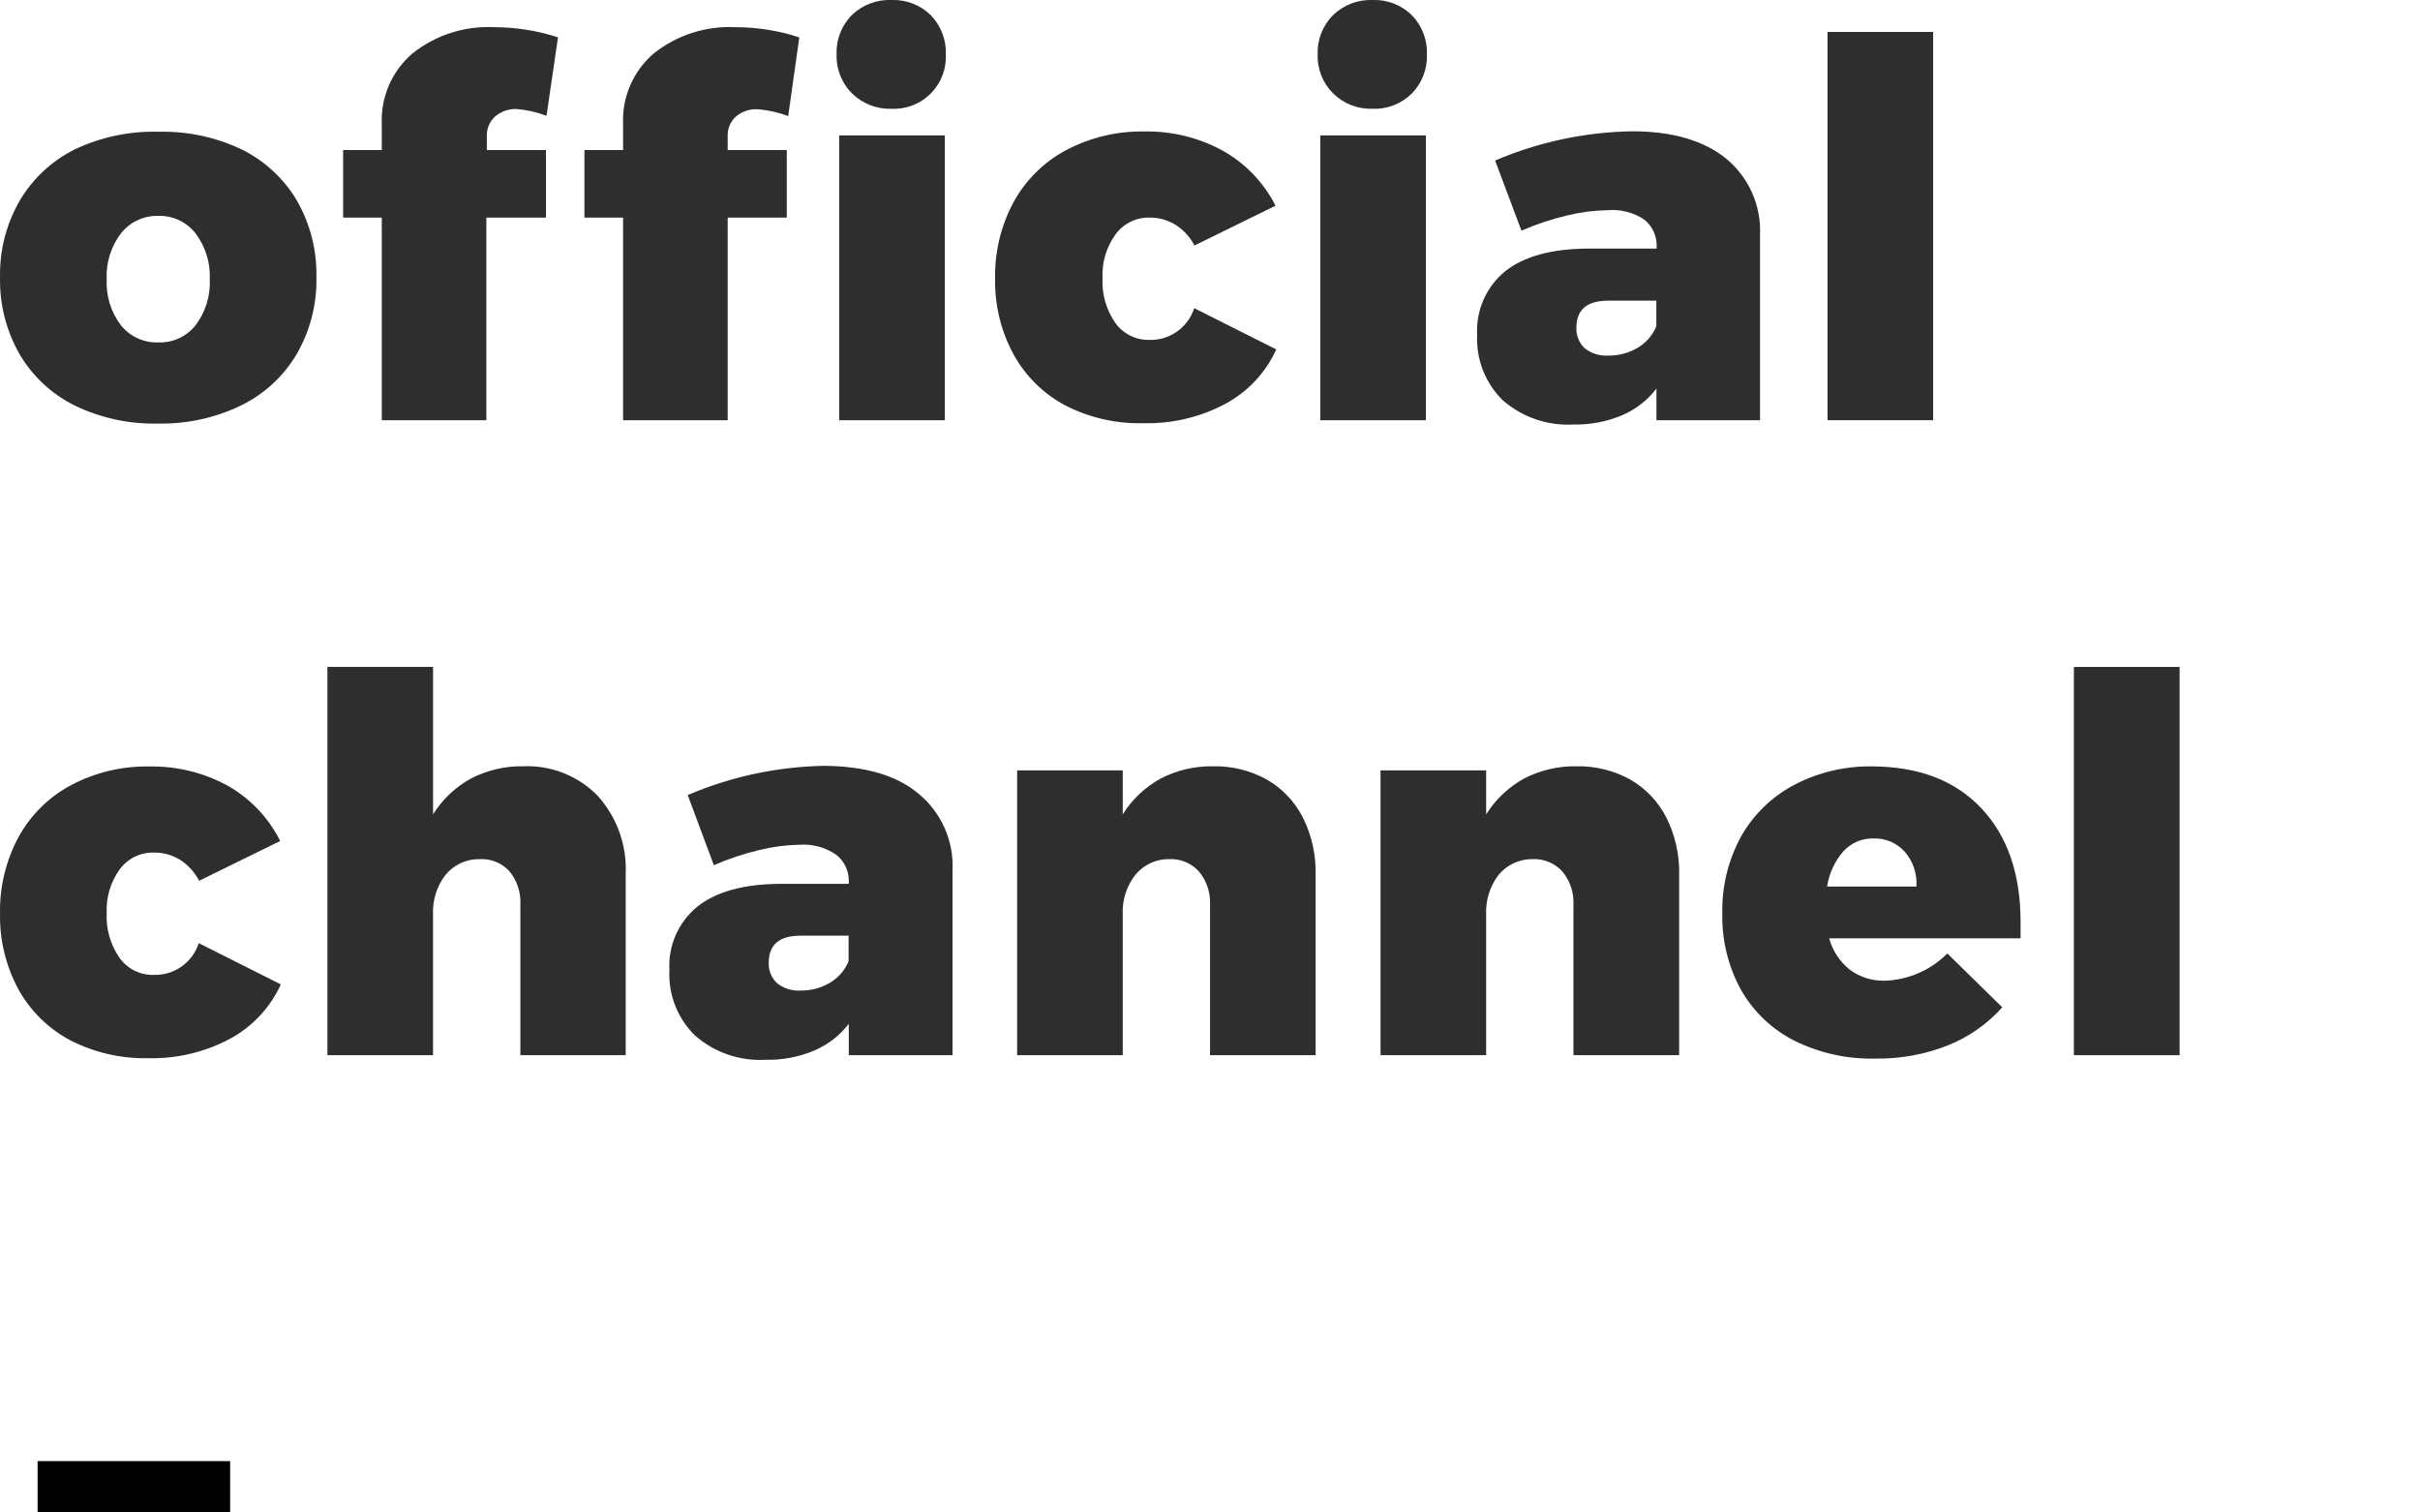 <?xml version="1.0" encoding="utf-8"?>
<!-- Generator: Adobe Illustrator 16.0.0, SVG Export Plug-In . SVG Version: 6.00 Build 0)  -->
<!DOCTYPE svg PUBLIC "-//W3C//DTD SVG 1.1//EN" "http://www.w3.org/Graphics/SVG/1.1/DTD/svg11.dtd">
<svg version="1.1" id="Layer_1" xmlns="http://www.w3.org/2000/svg" xmlns:xlink="http://www.w3.org/1999/xlink" x="0px" y="0px"
	 width="480px" height="300px" viewBox="0 0 480 300" enable-background="new 0 0 480 300" xml:space="preserve">
<title>official channel</title>
<g id="레이어_2">
	<g id="Layer_1_1_">
		<g>
			<path fill="#2E2E2E" d="M47.924,29.635c4.548,2.244,8.35,5.756,10.946,10.113c2.665,4.638,4.009,9.915,3.89,15.262
				c0.108,5.322-1.236,10.573-3.89,15.188c-2.583,4.381-6.387,7.915-10.946,10.168c-5.114,2.49-10.742,3.74-16.429,3.649
				c-5.762,0.152-11.477-1.073-16.67-3.575c-4.555-2.253-8.353-5.788-10.928-10.168c-2.651-4.616-3.996-9.866-3.889-15.188
				c-0.123-5.347,1.223-10.626,3.889-15.262c2.578-4.384,6.375-7.924,10.928-10.187c5.202-2.467,10.915-3.667,16.67-3.501
				C37.17,25.998,42.798,27.197,47.924,29.635z M23.975,46.305c-1.969,2.604-2.965,5.815-2.815,9.076
				c-0.161,3.279,0.835,6.512,2.815,9.131c1.797,2.237,4.541,3.5,7.409,3.408c2.872,0.109,5.623-1.157,7.409-3.408
				c1.98-2.619,2.977-5.852,2.815-9.131c0.149-3.261-0.846-6.472-2.815-9.076c-1.767-2.284-4.523-3.579-7.409-3.482
				C28.502,42.744,25.753,44.036,23.975,46.305z"/>
			<path fill="#2E2E2E" d="M98.174,23.134c-1.094,1.012-1.684,2.457-1.611,3.945v2.686h11.725v13.392H96.471v40.192H75.725V43.156
				h-7.668V29.765h7.668v-5.186c-0.226-5.359,2.029-10.524,6.112-14.002c4.557-3.614,10.268-5.456,16.077-5.187
				c4.333-0.003,8.641,0.679,12.762,2.019l-2.278,15.559c-1.933-0.733-3.959-1.188-6.02-1.352
				C100.836,21.58,99.337,22.121,98.174,23.134z"/>
		</g>
		<g>
			<path fill="#2E2E2E" d="M145.945,23.134c-1.094,1.012-1.684,2.457-1.611,3.945v2.686h11.725v13.392h-11.725v40.192h-20.745
				V43.156h-7.668V29.765h7.668v-5.186c-0.226-5.359,2.029-10.524,6.112-14.002c4.557-3.614,10.268-5.456,16.077-5.187
				c4.333-0.003,8.641,0.679,12.762,2.019l-2.204,15.614c-1.933-0.733-3.959-1.188-6.02-1.352
				C148.725,21.577,147.159,22.101,145.945,23.134z"/>
		</g>
		<g>
			<path fill="#2E2E2E" d="M184.602,3c2.023,2.073,3.107,4.885,3,7.779c0.272,5.691-4.121,10.525-9.812,10.797
				c-0.322,0.016-0.645,0.016-0.967,0.001c-2.92,0.099-5.753-1.006-7.835-3.056c-2.059-2.054-3.167-4.874-3.056-7.779
				c-0.104-2.905,1.003-5.722,3.056-7.779c2.101-2.011,4.929-3.081,7.835-2.963C179.718-0.109,182.53,0.976,184.602,3z
				 M166.45,26.857h20.948v56.492H166.45V26.857z"/>
			<path fill="#2E2E2E" d="M233.184,44.601c-1.552-0.957-3.342-1.458-5.167-1.445c-2.653-0.065-5.171,1.173-6.741,3.315
				c-1.833,2.521-2.749,5.592-2.593,8.705c-0.16,3.157,0.731,6.277,2.536,8.872c1.563,2.185,4.111,3.448,6.797,3.371
				c4.021,0.101,7.627-2.465,8.85-6.297l16.28,8.187c-2.099,4.61-5.65,8.404-10.113,10.798c-4.987,2.652-10.574,3.973-16.224,3.834
				c-5.366,0.141-10.683-1.062-15.465-3.5c-4.321-2.29-7.886-5.783-10.261-10.058c-2.526-4.617-3.803-9.814-3.705-15.077
				c-0.115-5.335,1.162-10.608,3.705-15.299c2.396-4.339,5.999-7.891,10.372-10.224c4.772-2.524,10.104-3.799,15.503-3.704
				c5.45-0.105,10.83,1.217,15.61,3.834c4.479,2.517,8.105,6.308,10.428,10.891l-16.075,7.891
				C236.053,47.029,234.763,45.619,233.184,44.601z"/>
			<path fill="#2E2E2E" d="M280.023,3c2.022,2.073,3.106,4.885,3,7.779c0.114,2.896-0.972,5.71-3,7.779
				c-2.066,2.036-4.882,3.128-7.779,3.019c-2.92,0.099-5.753-1.006-7.834-3.056c-2.05-2.044-3.155-4.849-3.058-7.742
				c-0.104-2.905,1.004-5.722,3.058-7.779c2.095-2.024,4.923-3.108,7.834-3C275.138-0.107,277.951,0.978,280.023,3z M261.872,26.857
				h20.948v56.492h-20.948V26.857z"/>
			<path fill="#2E2E2E" d="M342.405,31.487c4.499,3.725,6.979,9.354,6.688,15.188v36.673h-20.541V77.07
				c-1.769,2.314-4.104,4.132-6.778,5.279c-3.066,1.298-6.375,1.929-9.705,1.852c-5.118,0.292-10.146-1.438-14.002-4.815
				c-3.47-3.397-5.316-8.117-5.076-12.965c-0.272-4.852,1.791-9.542,5.558-12.614c3.704-2.926,9.112-4.445,16.243-4.5h13.8v-0.223
				c0.131-2.15-0.806-4.228-2.5-5.557c-2.162-1.418-4.74-2.065-7.315-1.833c-2.673,0.053-5.331,0.4-7.929,1.037
				c-3.108,0.732-6.146,1.743-9.076,3.019l-5.223-13.91c8.598-3.672,17.823-5.642,27.172-5.797
				C331.72,26.042,337.947,27.857,342.405,31.487z M324.828,68.976c1.666-0.978,2.968-2.474,3.704-4.26v-5.075h-9.538
				c-4.198,0-6.305,1.766-6.315,5.297c-0.092,1.559,0.513,3.078,1.647,4.149c1.328,1.034,2.988,1.548,4.668,1.445
				C321.046,70.562,323.064,70.023,324.828,68.976L324.828,68.976z"/>
			<path fill="#2E2E2E" d="M362.483,6.334h20.947v77.014h-20.947V6.334z"/>
		</g>
		<g>
			<path fill="#2E2E2E" d="M35.736,170.551c-1.575-0.97-3.393-1.471-5.242-1.445c-2.653-0.059-5.168,1.18-6.742,3.315
				c-1.825,2.524-2.739,5.595-2.593,8.705c-0.152,3.159,0.747,6.278,2.556,8.872c1.558,2.182,4.099,3.445,6.779,3.371
				c4.048,0.127,7.69-2.441,8.928-6.297l16.281,8.186c-2.108,4.604-5.659,8.395-10.113,10.799
				c-4.988,2.652-10.577,3.973-16.225,3.834c-5.373,0.115-10.688-1.113-15.466-3.574c-4.285-2.277-7.821-5.746-10.187-9.982
				c-2.526-4.617-3.803-9.812-3.704-15.076c-0.116-5.335,1.161-10.605,3.704-15.299c2.396-4.34,5.999-7.893,10.373-10.227
				c4.771-2.522,10.105-3.799,15.502-3.703c5.45-0.104,10.833,1.218,15.614,3.834c4.465,2.539,8.076,6.352,10.372,10.945
				L39.496,174.7C38.627,173.012,37.331,171.581,35.736,170.551z"/>
			<path fill="#2E2E2E" d="M118.548,157.844c3.845,4.266,5.842,9.879,5.557,15.614v35.84h-20.893v-29.819
				c0.144-2.426-0.637-4.813-2.186-6.688c-1.517-1.635-3.682-2.512-5.909-2.389c-2.602-0.032-5.079,1.111-6.742,3.111
				c-1.732,2.246-2.611,5.035-2.482,7.869v27.913H64.945v-77.014h20.949v29.246c1.853-2.979,4.442-5.428,7.52-7.11
				c3.219-1.666,6.804-2.5,10.428-2.427C109.352,151.77,114.697,153.896,118.548,157.844z"/>
			<path fill="#2E2E2E" d="M182.189,157.438c4.52,3.713,7.019,9.346,6.742,15.188v36.673h-20.578v-6.224
				c-1.779,2.312-4.119,4.128-6.797,5.278c-3.067,1.299-6.375,1.933-9.706,1.853c-5.118,0.293-10.146-1.438-14.002-4.813
				c-3.469-3.396-5.316-8.117-5.075-12.968c-0.275-4.852,1.791-9.541,5.557-12.612c3.704-2.926,9.094-4.444,16.225-4.5h13.799
				v-0.224c0.127-2.149-0.807-4.228-2.5-5.557c-2.128-1.459-4.686-2.156-7.261-1.981c-2.672,0.053-5.331,0.399-7.927,1.037
				c-3.109,0.732-6.146,1.745-9.076,3.02l-5.186-13.91c8.597-3.672,17.825-5.641,27.171-5.797
				C171.521,151.991,177.818,153.732,182.189,157.438z M164.612,194.925c1.665-0.979,2.965-2.476,3.704-4.26v-5.075h-9.501
				c-4.223,0-6.334,1.766-6.334,5.297c-0.095,1.563,0.517,3.086,1.667,4.149c1.324,1.04,2.986,1.555,4.667,1.444
				C160.854,196.504,162.859,195.965,164.612,194.925z"/>
			<path fill="#2E2E2E" d="M251.265,154.621c3.062,1.76,5.547,4.373,7.148,7.52c1.758,3.51,2.627,7.396,2.537,11.317v35.84h-20.945
				v-29.819c0.12-2.418-0.674-4.793-2.224-6.648c-1.498-1.631-3.641-2.521-5.851-2.428c-2.603-0.041-5.082,1.104-6.739,3.111
				c-1.744,2.242-2.631,5.033-2.499,7.871v27.913h-20.945v-56.491h20.945v8.723c1.858-2.973,4.445-5.42,7.517-7.109
				c3.22-1.664,6.802-2.498,10.424-2.427C244.347,151.915,248.015,152.822,251.265,154.621z"/>
			<path fill="#2E2E2E" d="M323.353,154.621c3.062,1.76,5.547,4.373,7.15,7.52c1.762,3.508,2.639,7.395,2.555,11.317v35.84h-20.967
				v-29.819c0.123-2.418-0.67-4.793-2.224-6.648c-1.505-1.637-3.651-2.521-5.872-2.428c-2.604-0.03-5.078,1.111-6.74,3.111
				c-1.731,2.248-2.611,5.037-2.481,7.871v27.913h-20.948v-56.491h20.948v8.723c1.86-2.973,4.448-5.42,7.521-7.109
				c3.219-1.666,6.805-2.5,10.428-2.427C316.435,151.915,320.103,152.822,323.353,154.621z"/>
			<path fill="#2E2E2E" d="M392.995,160.326c5.188,5.494,7.779,13.015,7.779,22.56c0,1.464,0,2.538,0,3.224h-37.971
				c0.672,2.455,2.104,4.636,4.094,6.225c1.994,1.479,4.427,2.249,6.908,2.188c4.688-0.146,9.143-2.08,12.446-5.408l10.892,10.688
				c-2.986,3.326-6.7,5.92-10.854,7.574c-4.541,1.781-9.385,2.662-14.262,2.594c-5.601,0.143-11.15-1.085-16.17-3.574
				c-4.419-2.254-8.08-5.75-10.539-10.059c-2.531-4.621-3.81-9.826-3.703-15.095c-0.123-5.337,1.151-10.61,3.703-15.3
				c2.444-4.34,6.084-7.891,10.483-10.226c4.793-2.521,10.145-3.795,15.56-3.704C380.623,152.059,387.834,154.831,392.995,160.326z
				 M377.845,168.994c-1.564-1.783-3.852-2.77-6.224-2.686c-2.286-0.062-4.485,0.879-6.021,2.572
				c-1.698,1.977-2.811,4.391-3.203,6.967h17.725C380.291,173.354,379.472,170.893,377.845,168.994z"/>
			<path fill="#2E2E2E" d="M411.351,132.284h20.967v77.014h-20.967V132.284z"/>
		</g>
		<rect x="7.454" y="289.812" width="38.192" height="10.188"/>
	</g>
</g>
</svg>
